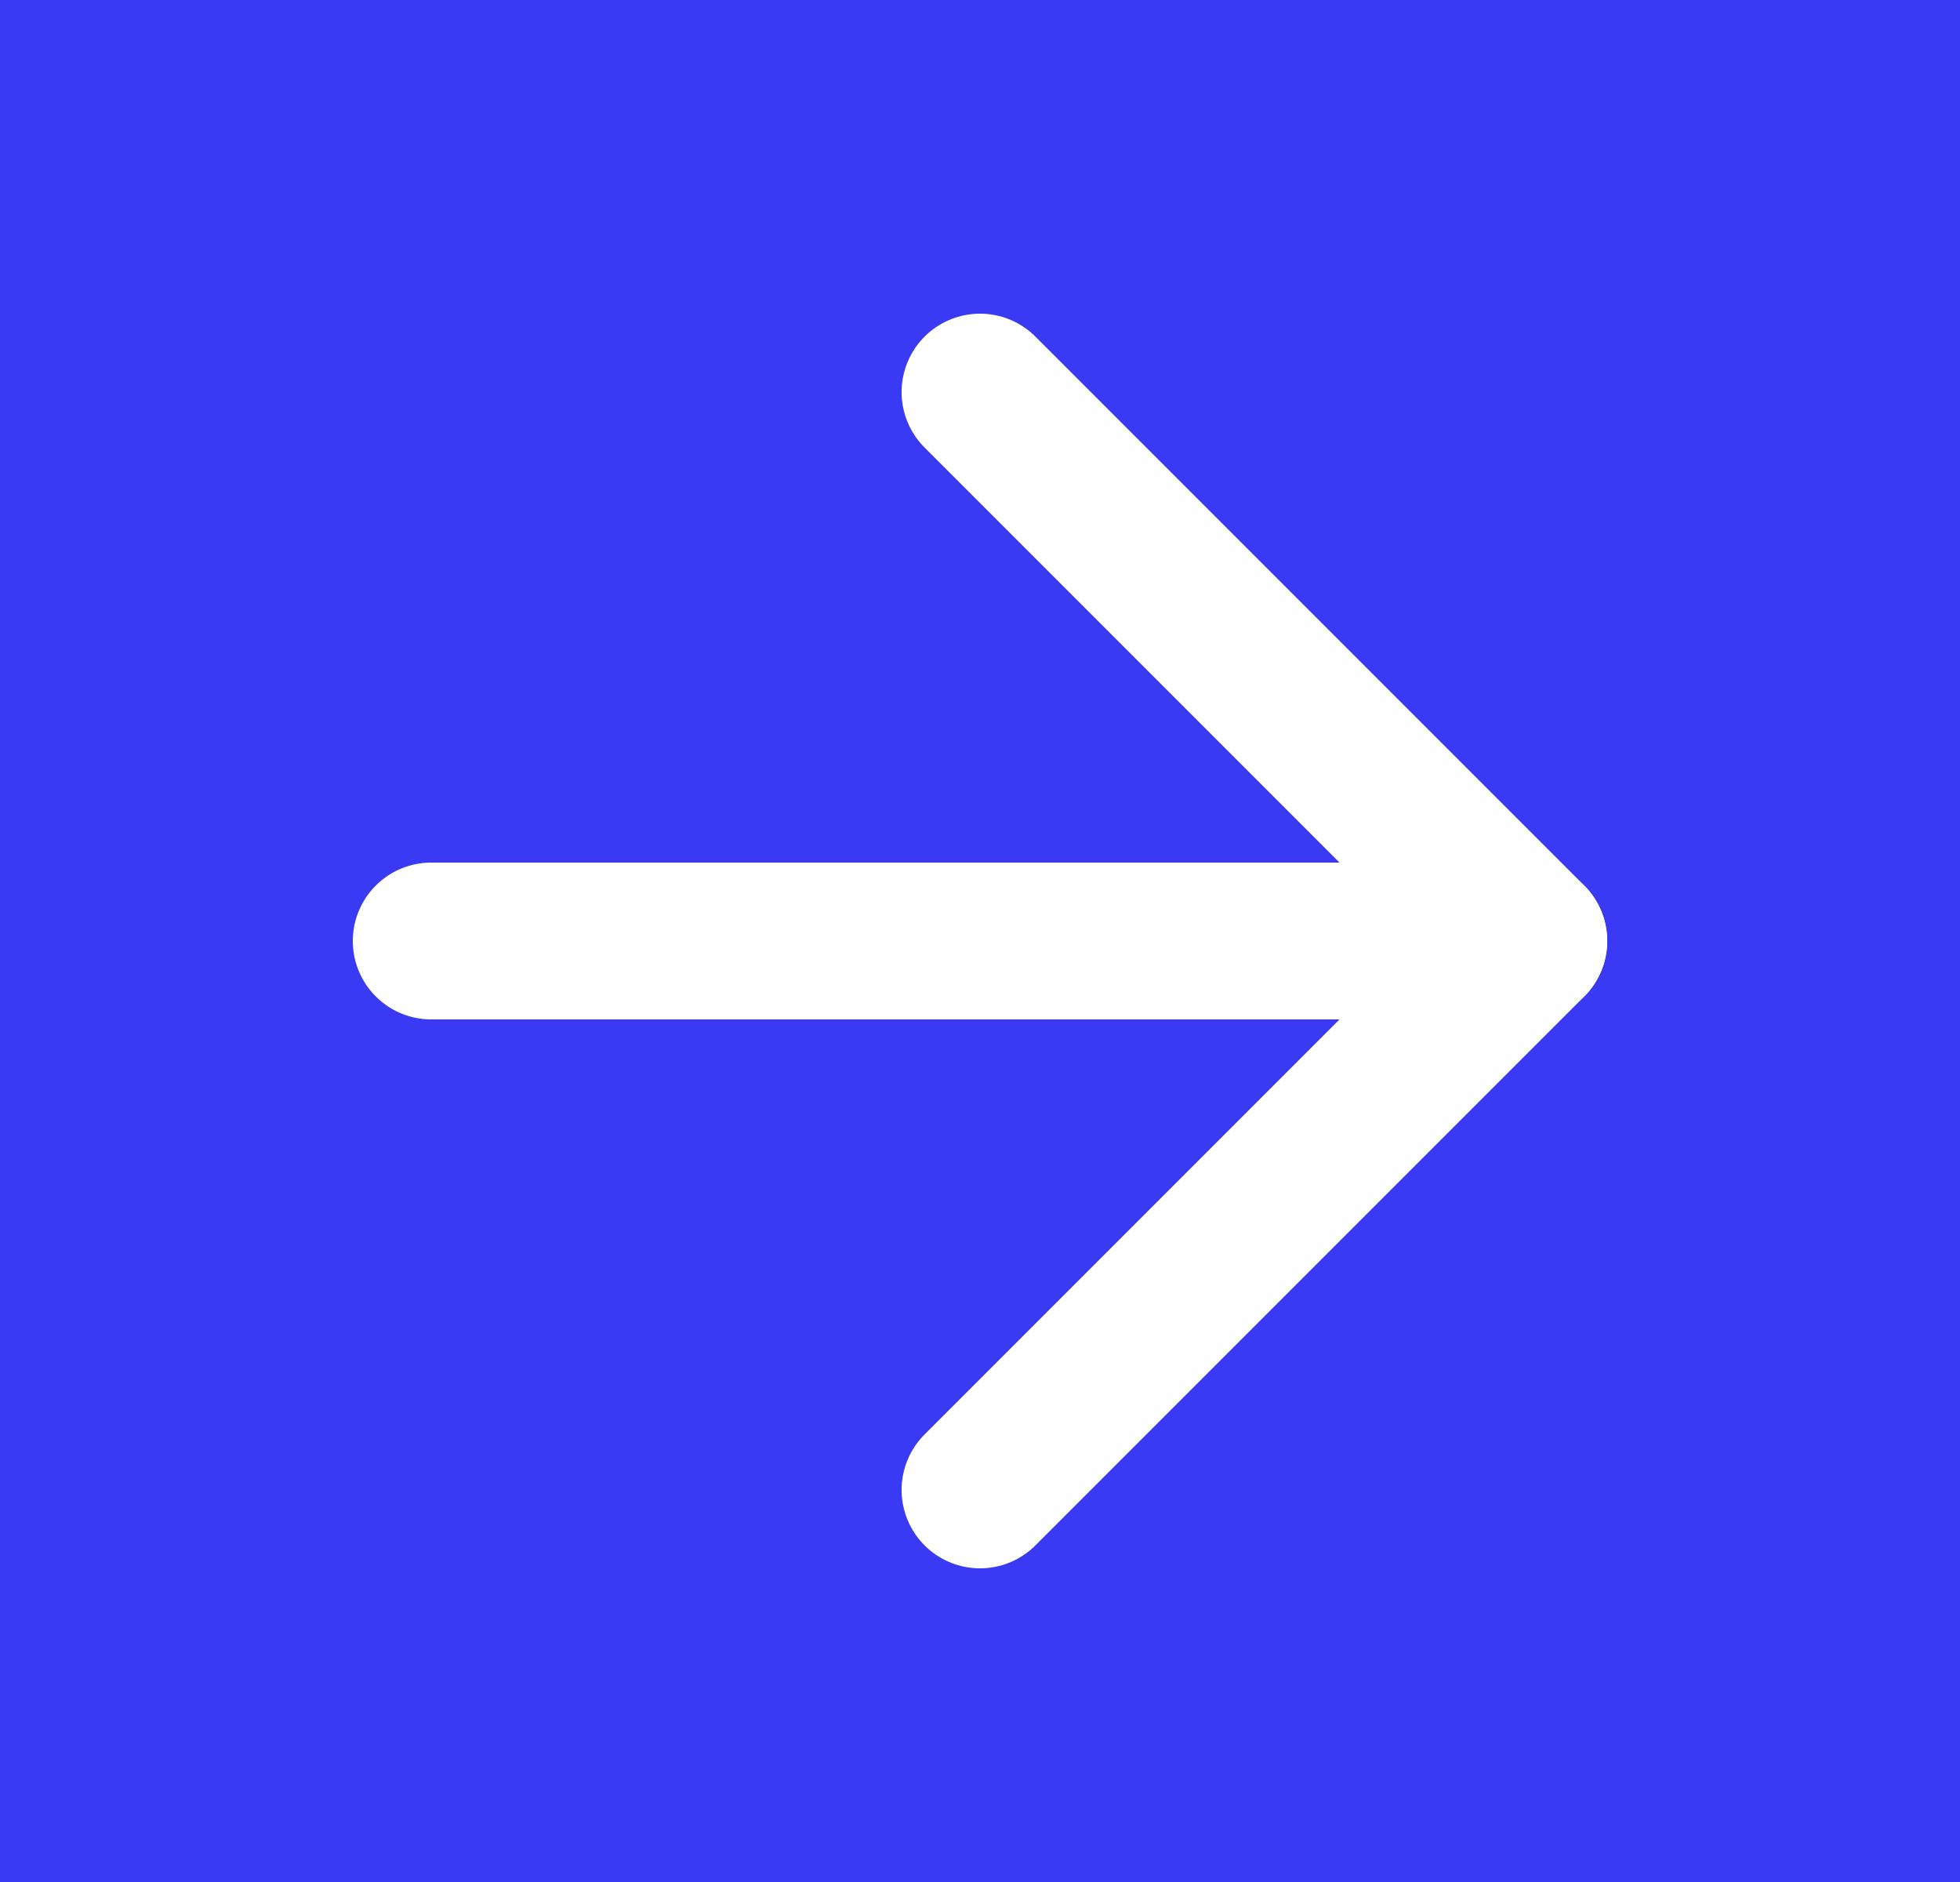 <svg width="25" height="24" viewBox="0 0 25 24" fill="none" xmlns="http://www.w3.org/2000/svg">
<rect width="25" height="24" fill="#1E1E1E"/>
<g id="Desktop - 1" clip-path="url(#clip0_0_1)">
<rect width="1440" height="1515" transform="translate(-764 -498)" fill="#181818"/>
<g id="Ellipse 1" filter="url(#filter0_f_0_1)">
<circle cx="-44" cy="430" r="438" fill="url(#paint0_radial_0_1)"/>
</g>
<g id="Ellipse 5" opacity="0.5" filter="url(#filter1_f_0_1)">
<circle cx="-44" cy="-749" r="626" fill="url(#paint1_radial_0_1)"/>
</g>
<g id="Frame 347">
<g id="Frame 346">
<rect x="-142.5" y="-15" width="197" height="54" rx="3" fill="#3A3AF4"/>
<g id="Frame">
<path id="Vector" d="M5.5 12H19.5" stroke="white" stroke-width="2" stroke-linecap="round" stroke-linejoin="round"/>
<path id="Vector_2" d="M12.5 5L19.5 12L12.5 19" stroke="white" stroke-width="2" stroke-linecap="round" stroke-linejoin="round"/>
</g>
</g>
</g>
</g>
<defs>
<filter id="filter0_f_0_1" x="-782" y="-308" width="1476" height="1476" filterUnits="userSpaceOnUse" color-interpolation-filters="sRGB">
<feFlood flood-opacity="0" result="BackgroundImageFix"/>
<feBlend mode="normal" in="SourceGraphic" in2="BackgroundImageFix" result="shape"/>
<feGaussianBlur stdDeviation="150" result="effect1_foregroundBlur_0_1"/>
</filter>
<filter id="filter1_f_0_1" x="-970" y="-1675" width="1852" height="1852" filterUnits="userSpaceOnUse" color-interpolation-filters="sRGB">
<feFlood flood-opacity="0" result="BackgroundImageFix"/>
<feBlend mode="normal" in="SourceGraphic" in2="BackgroundImageFix" result="shape"/>
<feGaussianBlur stdDeviation="150" result="effect1_foregroundBlur_0_1"/>
</filter>
<radialGradient id="paint0_radial_0_1" cx="0" cy="0" r="1" gradientUnits="userSpaceOnUse" gradientTransform="translate(-44 430) rotate(90) scale(438)">
<stop stop-color="#3A3AF4"/>
<stop offset="1" stop-color="#3A3AF4" stop-opacity="0"/>
</radialGradient>
<radialGradient id="paint1_radial_0_1" cx="0" cy="0" r="1" gradientUnits="userSpaceOnUse" gradientTransform="translate(-44 -749) rotate(90) scale(626)">
<stop stop-color="#3A3AF4"/>
<stop offset="1" stop-color="#3A3AF4" stop-opacity="0"/>
</radialGradient>
<clipPath id="clip0_0_1">
<rect width="1440" height="1515" fill="white" transform="translate(-764 -498)"/>
</clipPath>
</defs>
</svg>
